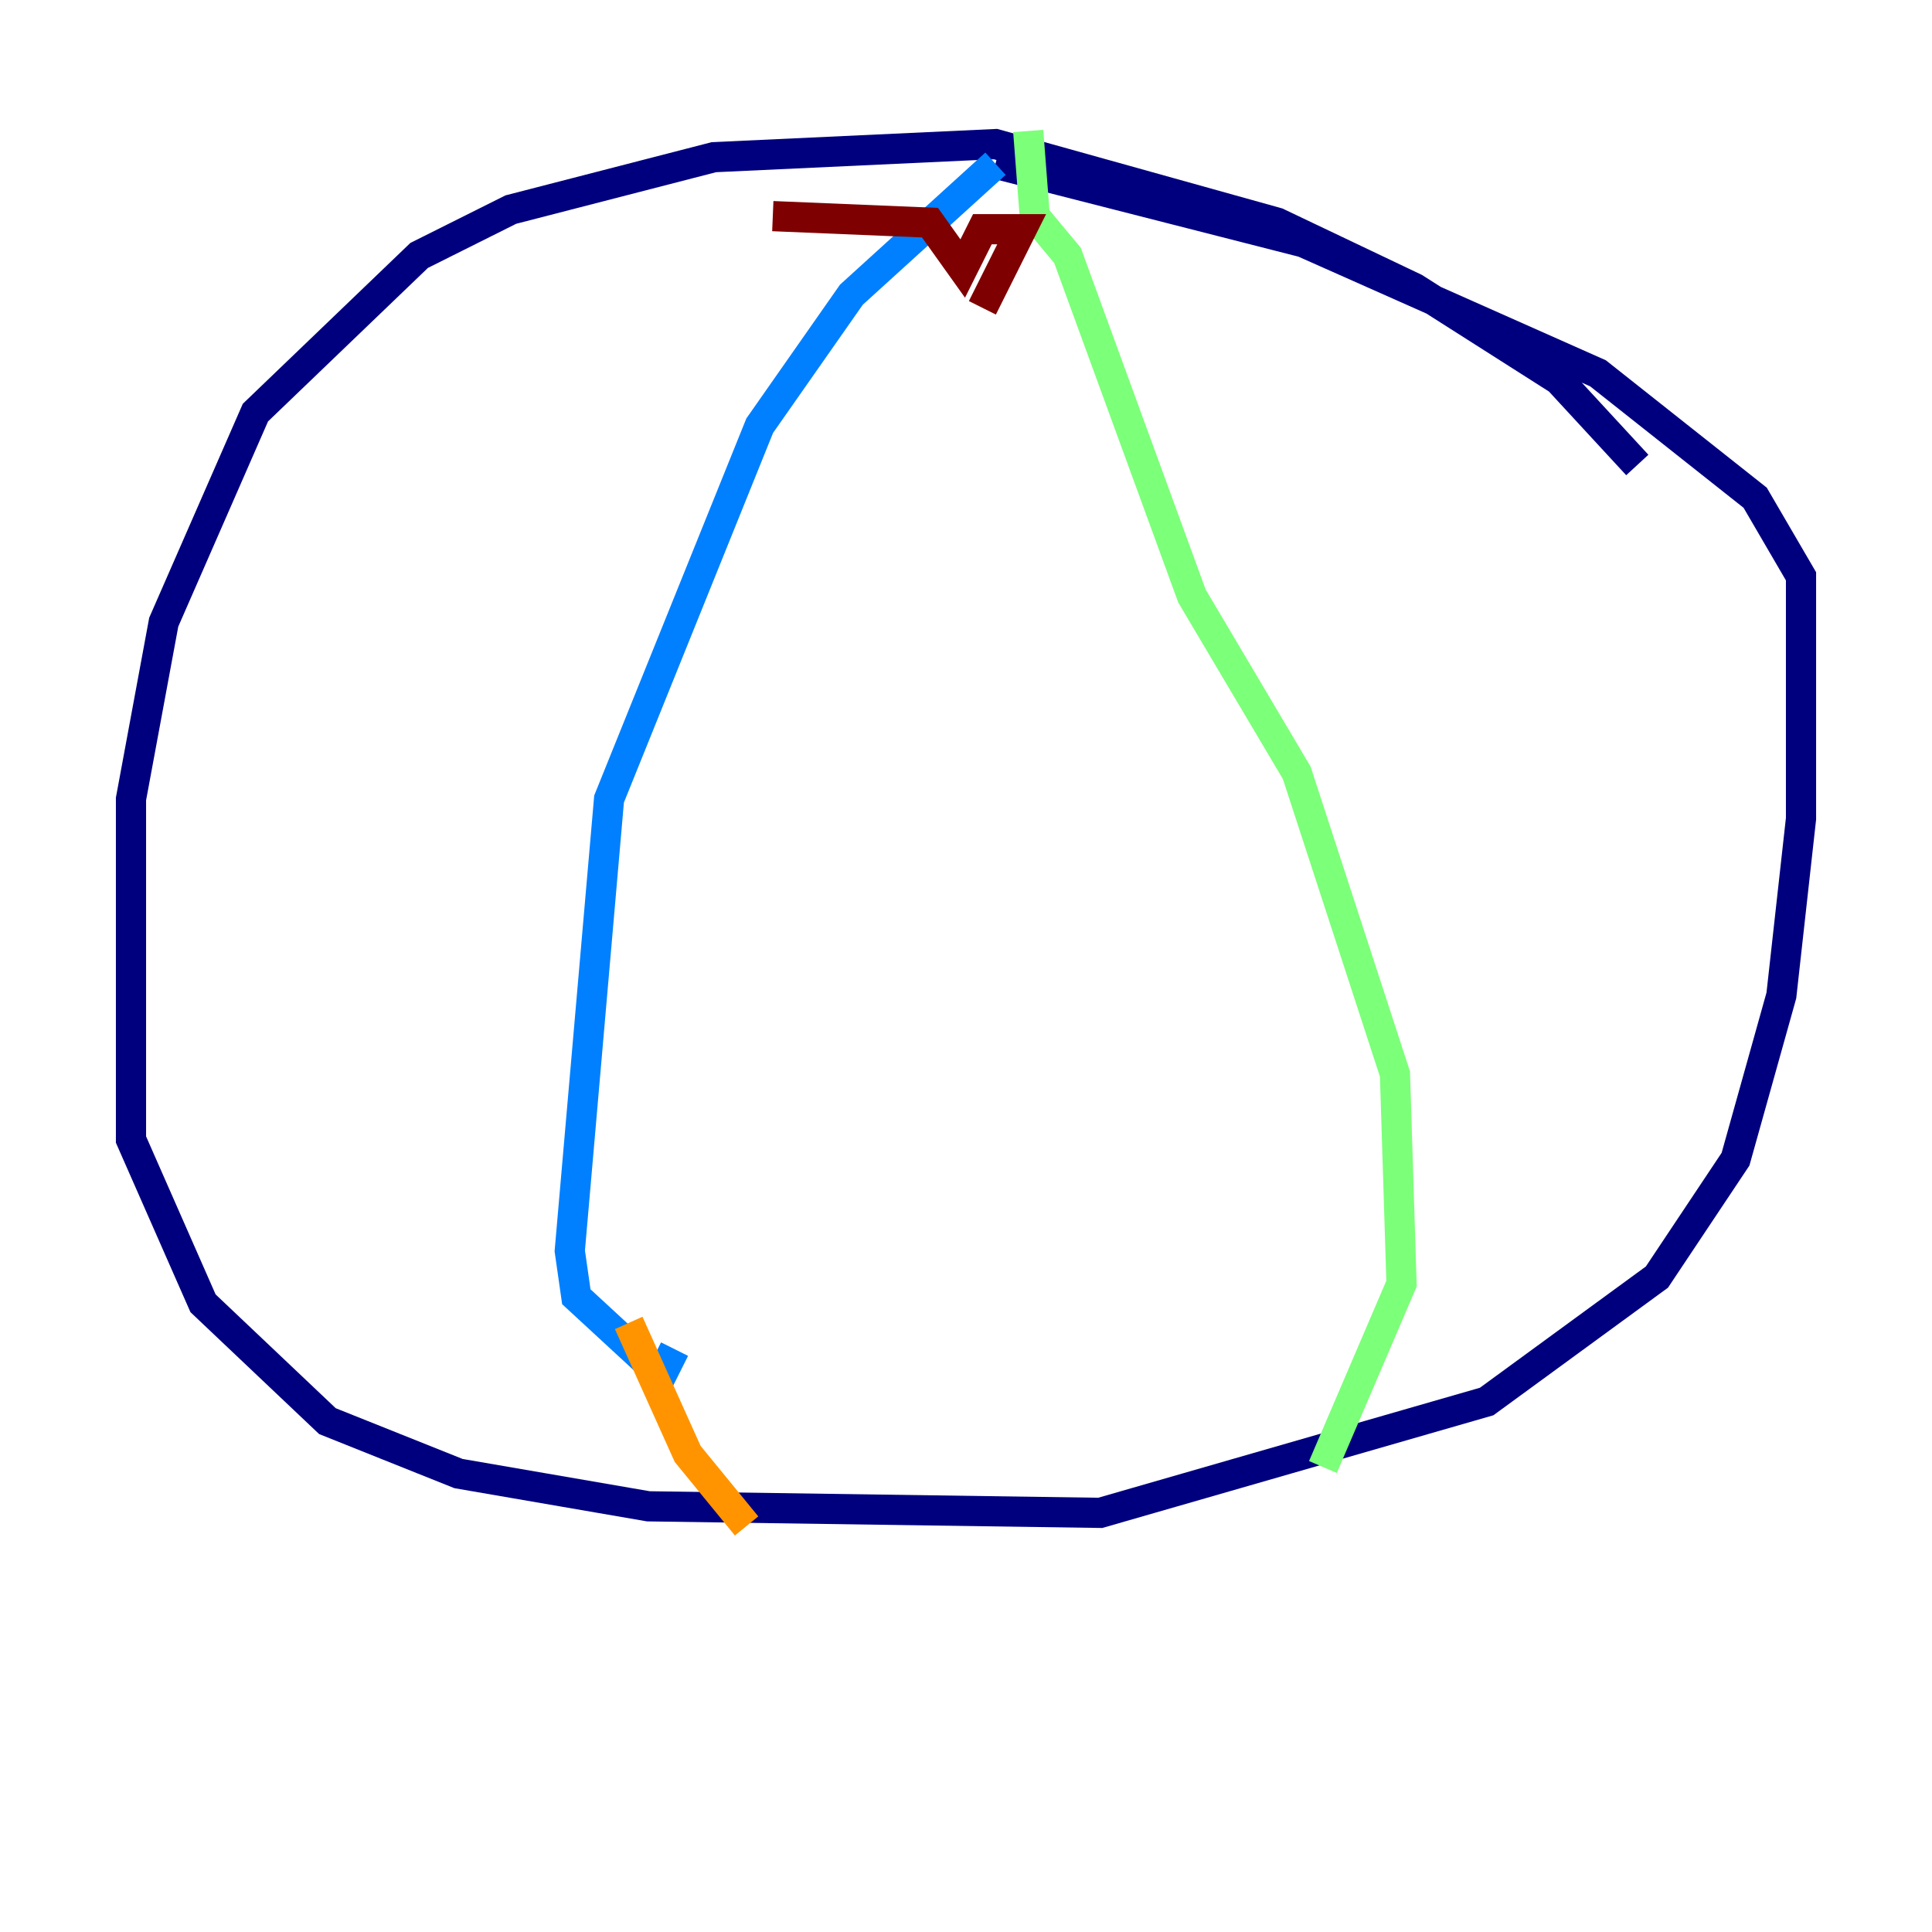 <?xml version="1.0" encoding="utf-8" ?>
<svg baseProfile="tiny" height="128" version="1.2" viewBox="0,0,128,128" width="128" xmlns="http://www.w3.org/2000/svg" xmlns:ev="http://www.w3.org/2001/xml-events" xmlns:xlink="http://www.w3.org/1999/xlink"><defs /><polyline fill="none" points="108.475,30.807 103.268,25.166 93.722,19.091 84.61,14.752 65.953,9.546 47.295,10.414 33.844,13.885 27.77,16.922 16.922,27.336 10.848,41.22 8.678,52.936 8.678,75.498 13.451,86.346 21.695,94.156 30.373,97.627 42.956,99.797 72.895,100.231 98.495,92.854 109.776,84.61 114.983,76.8 118.02,65.953 119.322,54.237 119.322,38.183 116.285,32.976 105.871,24.732 86.346,16.054 65.953,10.848" stroke="#00007f" stroke-width="2" /><polyline fill="none" points="65.953,10.848 56.407,19.525 50.332,28.203 40.352,52.936 37.749,82.875 38.183,85.912 43.824,91.119 44.691,89.383" stroke="#0080ff" stroke-width="2" /><polyline fill="none" points="68.122,8.678 68.556,14.319 70.725,16.922 78.969,39.485 85.912,51.2 92.42,71.159 92.854,85.044 87.647,97.193" stroke="#7cff79" stroke-width="2" /><polyline fill="none" points="41.654,87.647 45.559,96.325 49.464,101.098" stroke="#ff9400" stroke-width="2" /><polyline fill="none" points="51.2,14.319 61.614,14.752 63.783,17.79 65.085,15.186 67.688,15.186 65.085,20.393" stroke="#7f0000" stroke-width="2" /></svg>
